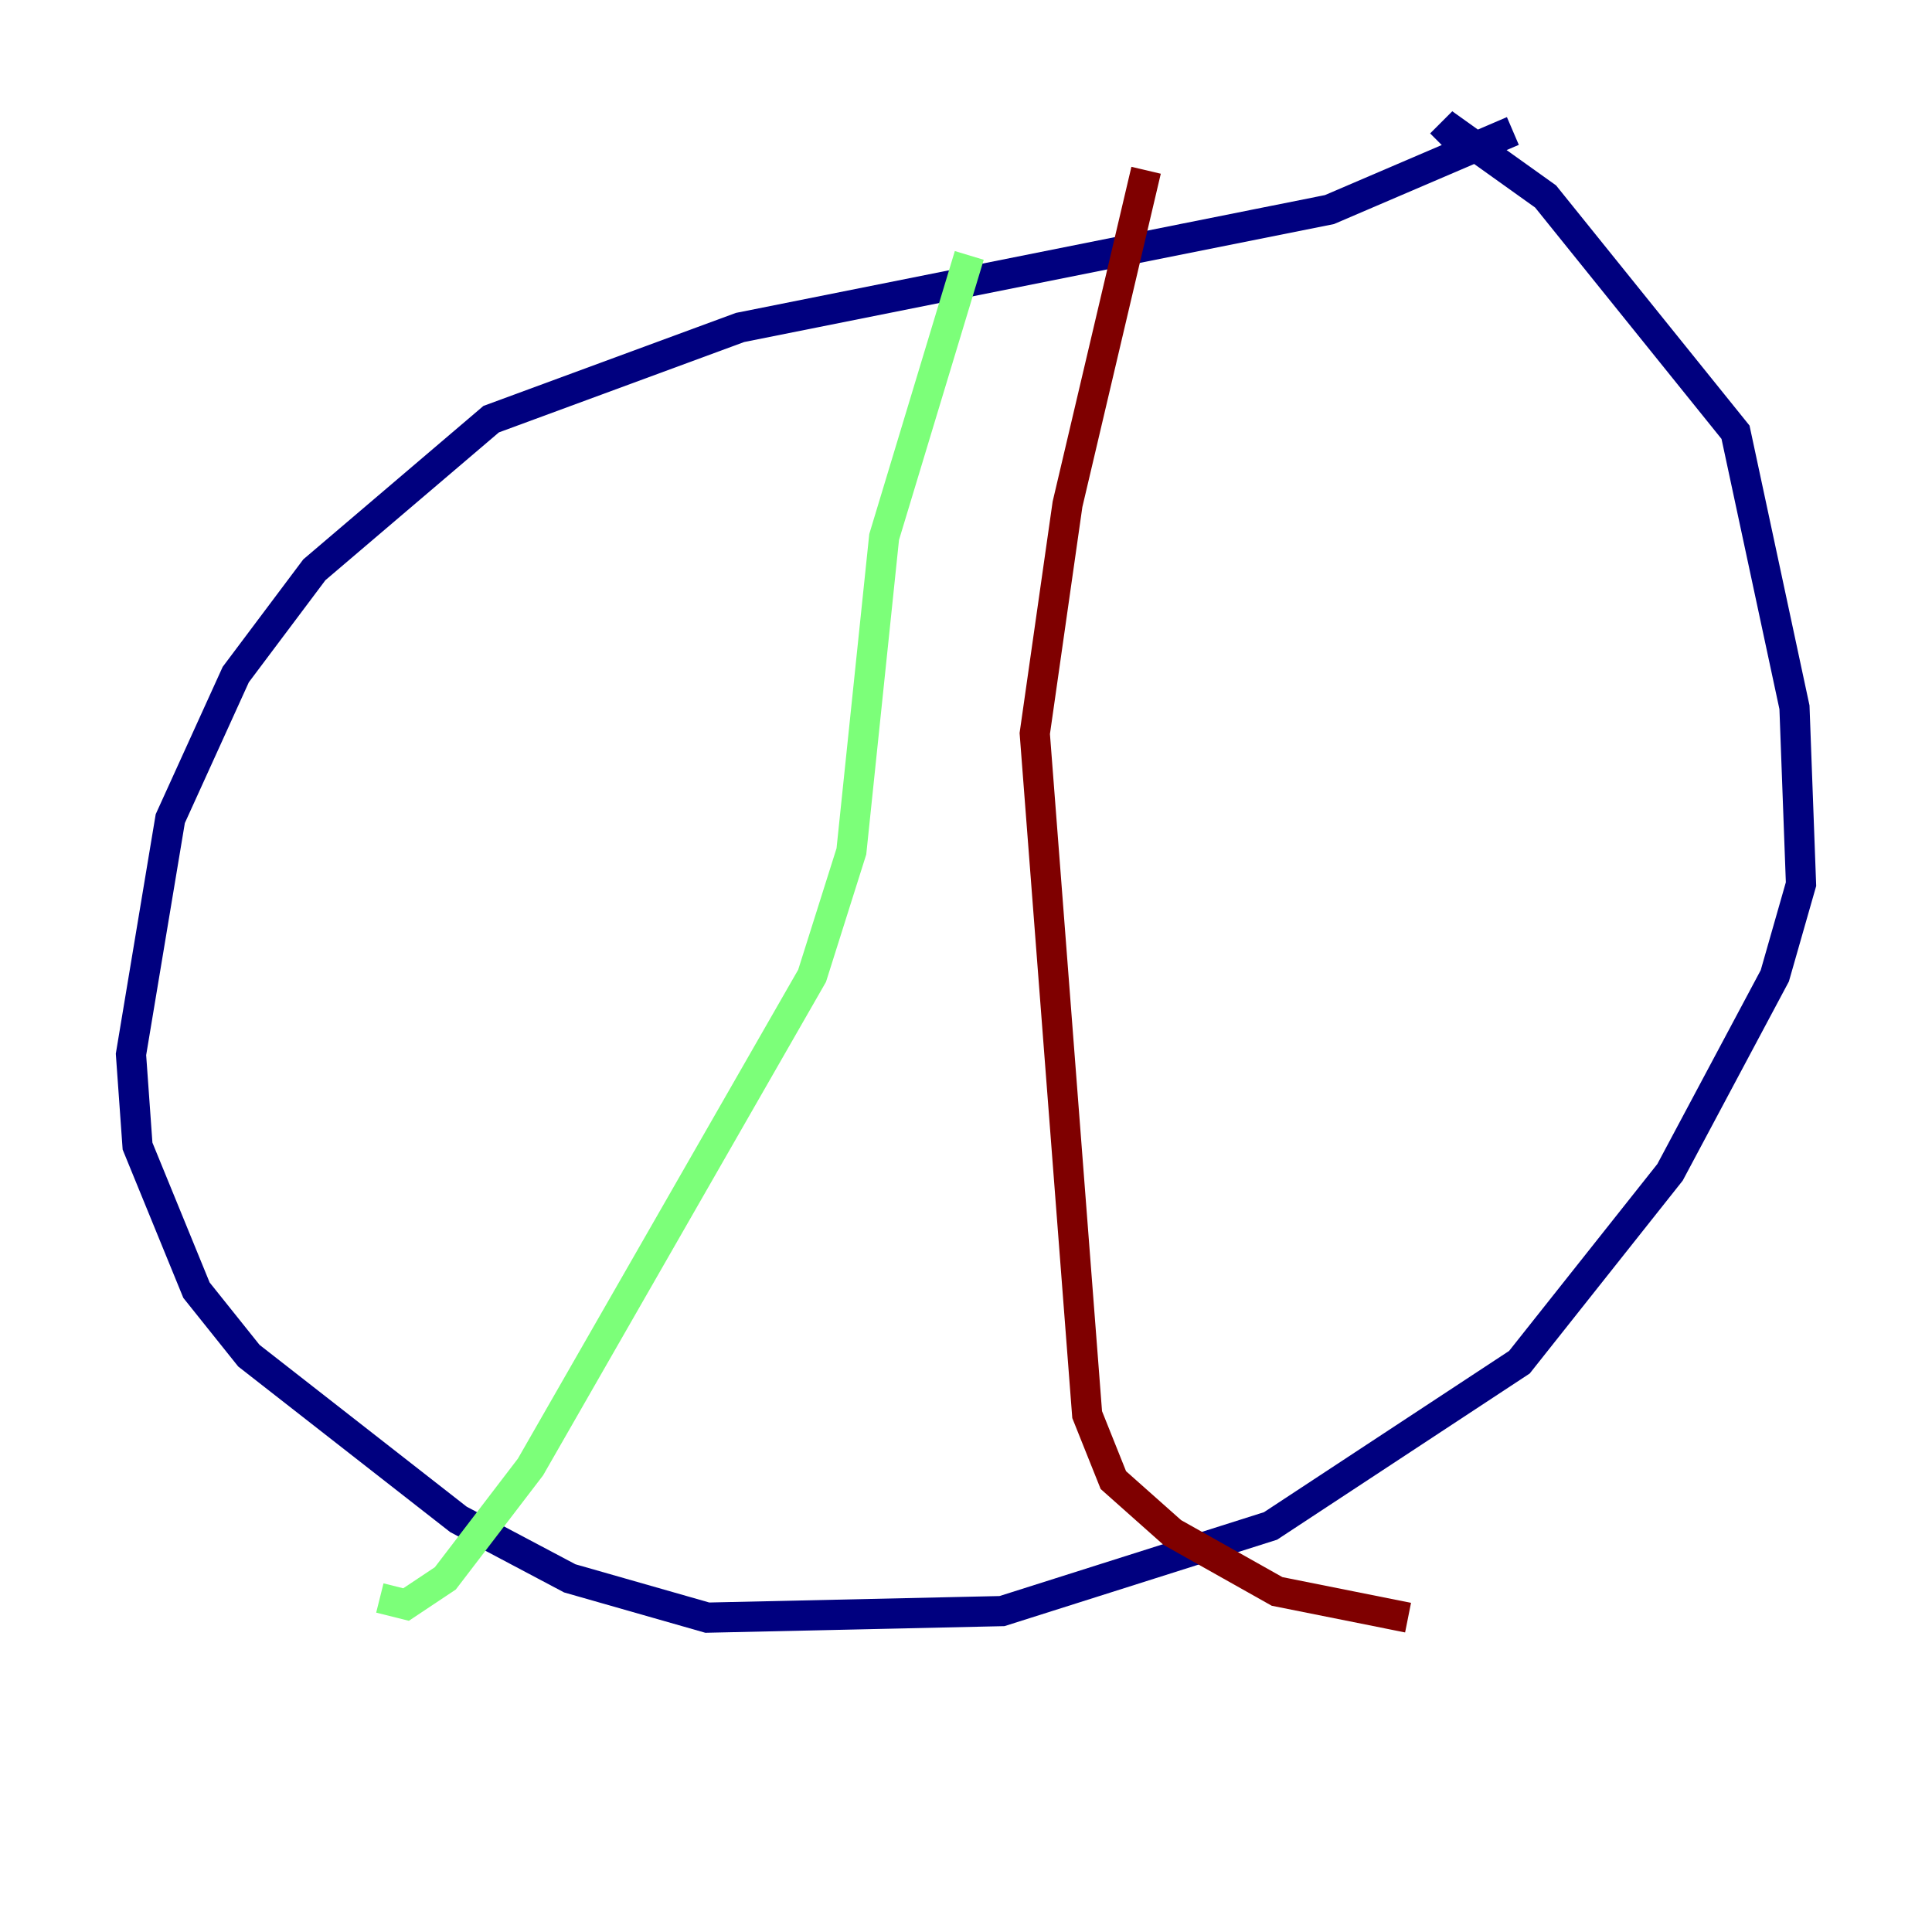 <?xml version="1.0" encoding="utf-8" ?>
<svg baseProfile="tiny" height="128" version="1.2" viewBox="0,0,128,128" width="128" xmlns="http://www.w3.org/2000/svg" xmlns:ev="http://www.w3.org/2001/xml-events" xmlns:xlink="http://www.w3.org/1999/xlink"><defs /><polyline fill="none" points="100.231,8.678 88.081,13.885 49.031,21.695 32.542,27.77 20.827,37.749 15.62,44.691 11.281,54.237 8.678,69.858 9.112,75.932 13.017,85.478 16.488,89.817 30.373,100.664 37.749,104.57 46.861,107.173 66.386,106.739 84.176,101.098 100.664,90.251 110.644,77.668 117.586,64.651 119.322,58.576 118.888,46.861 114.983,28.637 102.4,13.017 96.325,8.678 95.458,9.546" stroke="#00007f" stroke-width="2" /><polyline fill="none" points="64.217,16.922 58.576,35.58 56.407,56.407 53.803,64.651 35.146,97.193 29.505,104.57 26.902,106.305 25.166,105.871" stroke="#7cff79" stroke-width="2" /><polyline fill="none" points="75.932,11.281 70.725,33.41 68.556,48.597 72.027,93.722 73.763,98.061 77.668,101.532 84.61,105.437 93.288,107.173" stroke="#7f0000" stroke-width="2" /></svg>
